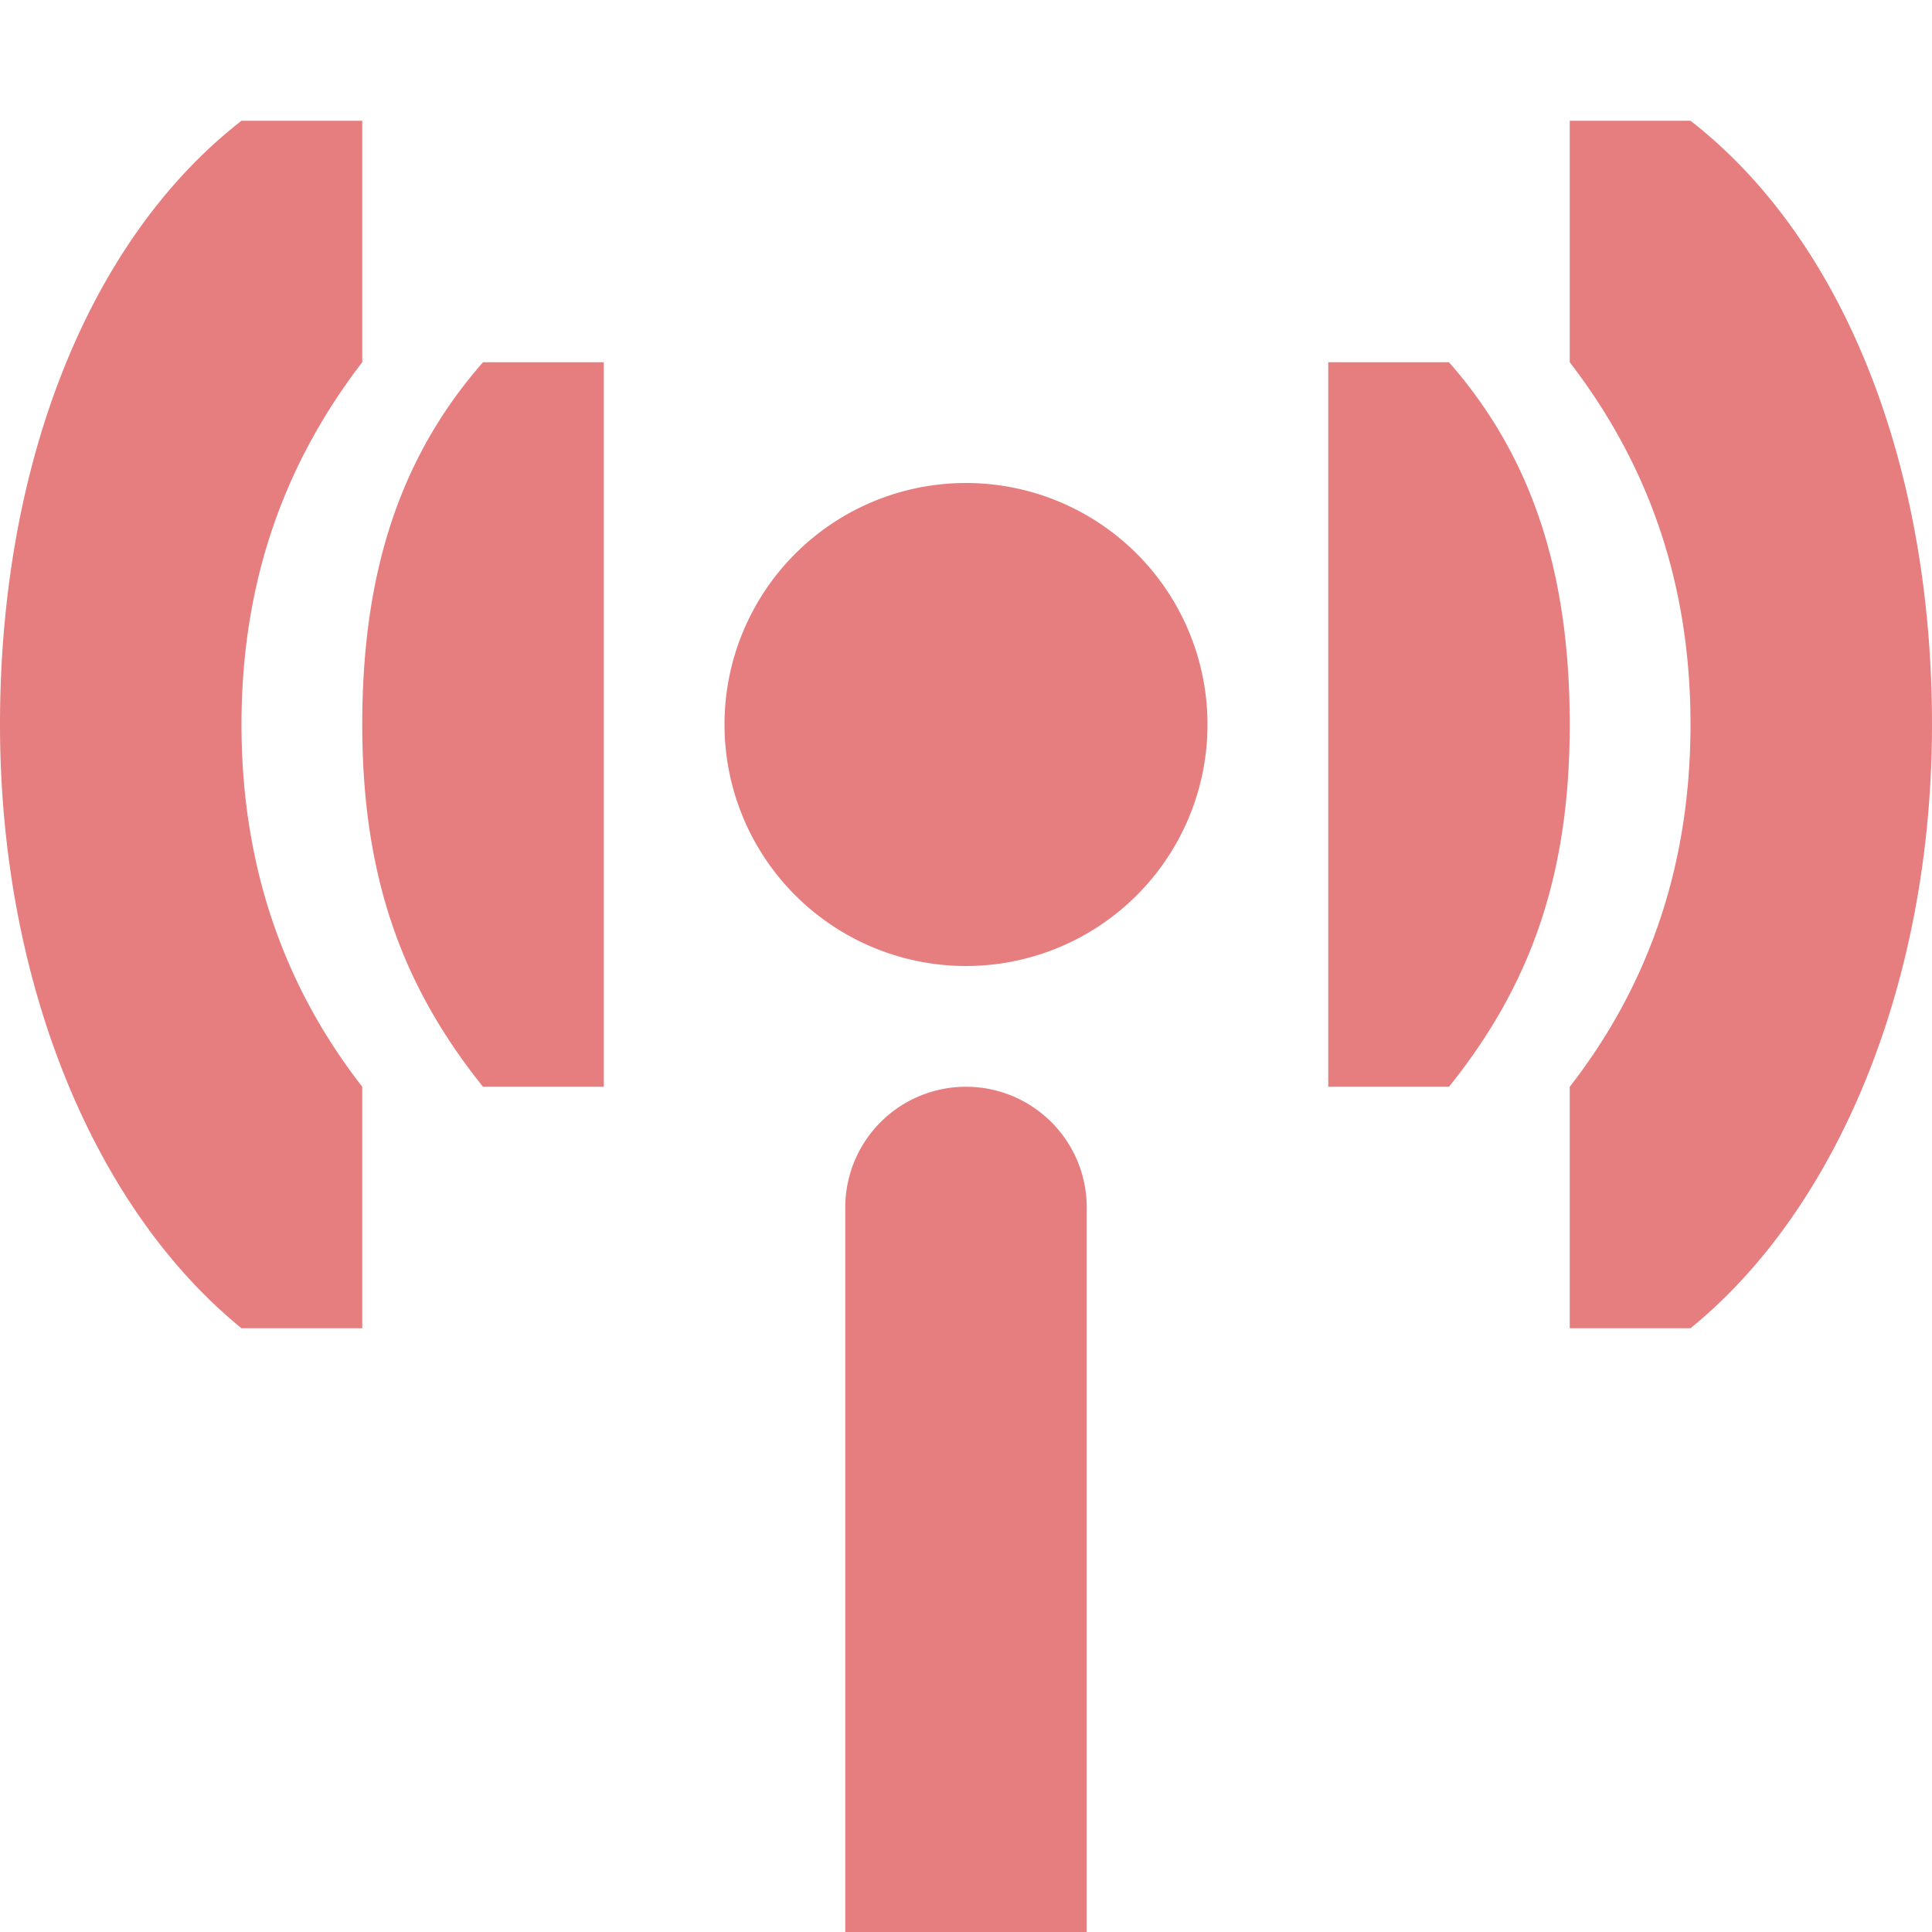 <svg xmlns="http://www.w3.org/2000/svg" width="16" height="16" version="1.1">
 <path style="fill:#e67e80" d="m 2,1 c -1.261,0.98 -2,2.833 -2,5 0,2.127 0.777,4.005 2,5 h 1 V 9 c -0.607,-0.78 -1,-1.759 -1,-3 0,-1.241 0.393,-2.211 1,-3 V 1 Z m 11,0 v 2 c 0.607,0.789 1,1.759 1,3 0,1.241 -0.393,2.22 -1,3 V 11 h 1 c 1.223,-0.995 2,-2.873 2,-5 0,-2.167 -0.739,-4.02 -2,-5 z m -9,2 c -0.688,0.784 -1,1.743 -1,3 0,1.257 0.328,2.163 1,3 h 1 v -6 z m 7,0 v 6 h 1 c 0.672,-0.837 1,-1.743 1,-3 0,-1.257 -0.312,-2.216 -1,-3 z m -3,1 a 2,2 0 1 0 0,4 2,2 0 0 0 0,-4 z m 0,5 a 1,1 0 0 0 -1,1 v 6 h 2 v -6 a 1,1 0 0 0 -1,-1 z"/>
</svg>

